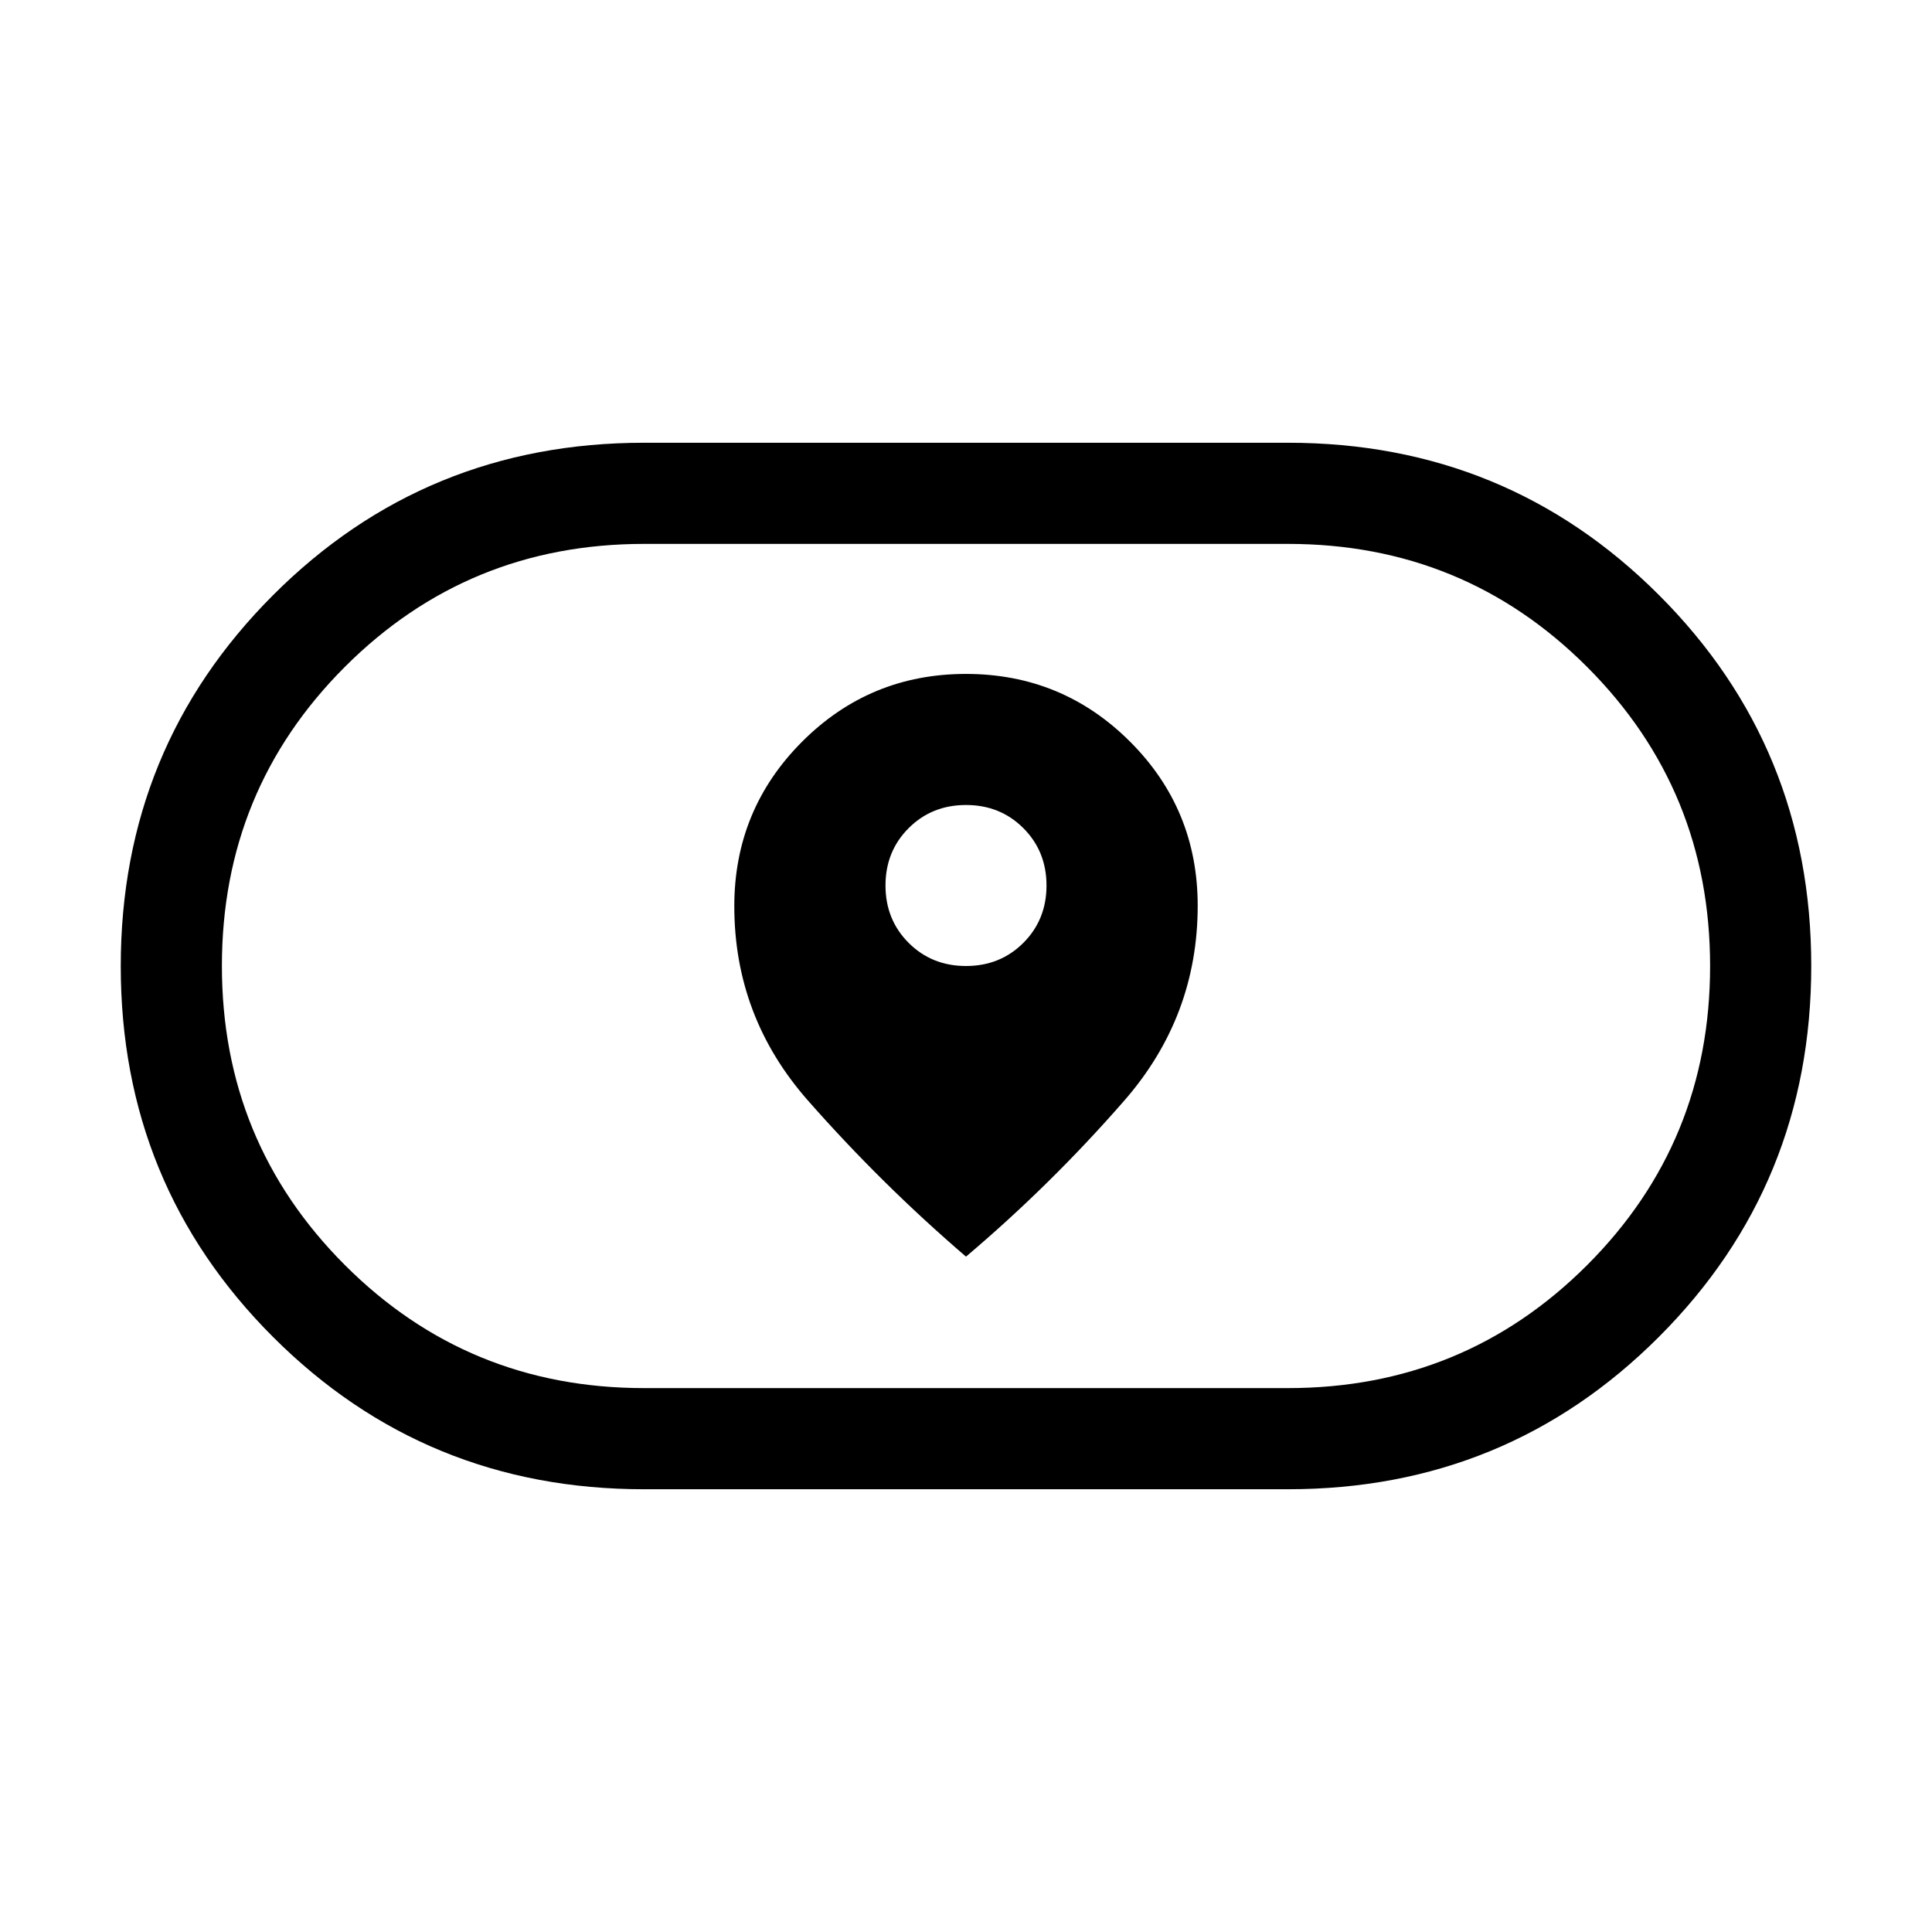 <svg xmlns="http://www.w3.org/2000/svg" height="40" viewBox="0 -960 960 960" width="40"><path d="M364.87-509.74q0 55 36.57 96.56Q438-371.62 480-335.59q42.26-35.77 78.69-77.57 36.44-41.8 36.44-96.82 0-47.97-33.67-81.56-33.66-33.59-81.49-33.59-47.84 0-81.47 33.73-33.63 33.73-33.63 81.66ZM480-480q-17 0-28.5-11.5T440-520q0-17 11.5-28.5T480-560q17 0 28.5 11.5T520-520q0 17-11.5 28.5T480-480ZM320-220q-108.64 0-184.32-75.66Q60-371.31 60-479.93q0-108.61 75.68-184.34T320-740h320q108.64 0 184.32 75.66Q900-588.69 900-480.07q0 108.61-75.68 184.34T640-220H320Zm0-50.26h320q87.51 0 148.63-61.1 61.11-61.11 61.11-148.61 0-87.49-61.11-148.63-61.12-61.14-148.63-61.14H320q-87.51 0-148.63 61.1-61.11 61.11-61.11 148.61 0 87.49 61.11 148.63 61.12 61.14 148.63 61.14ZM480-480Z"/></svg>